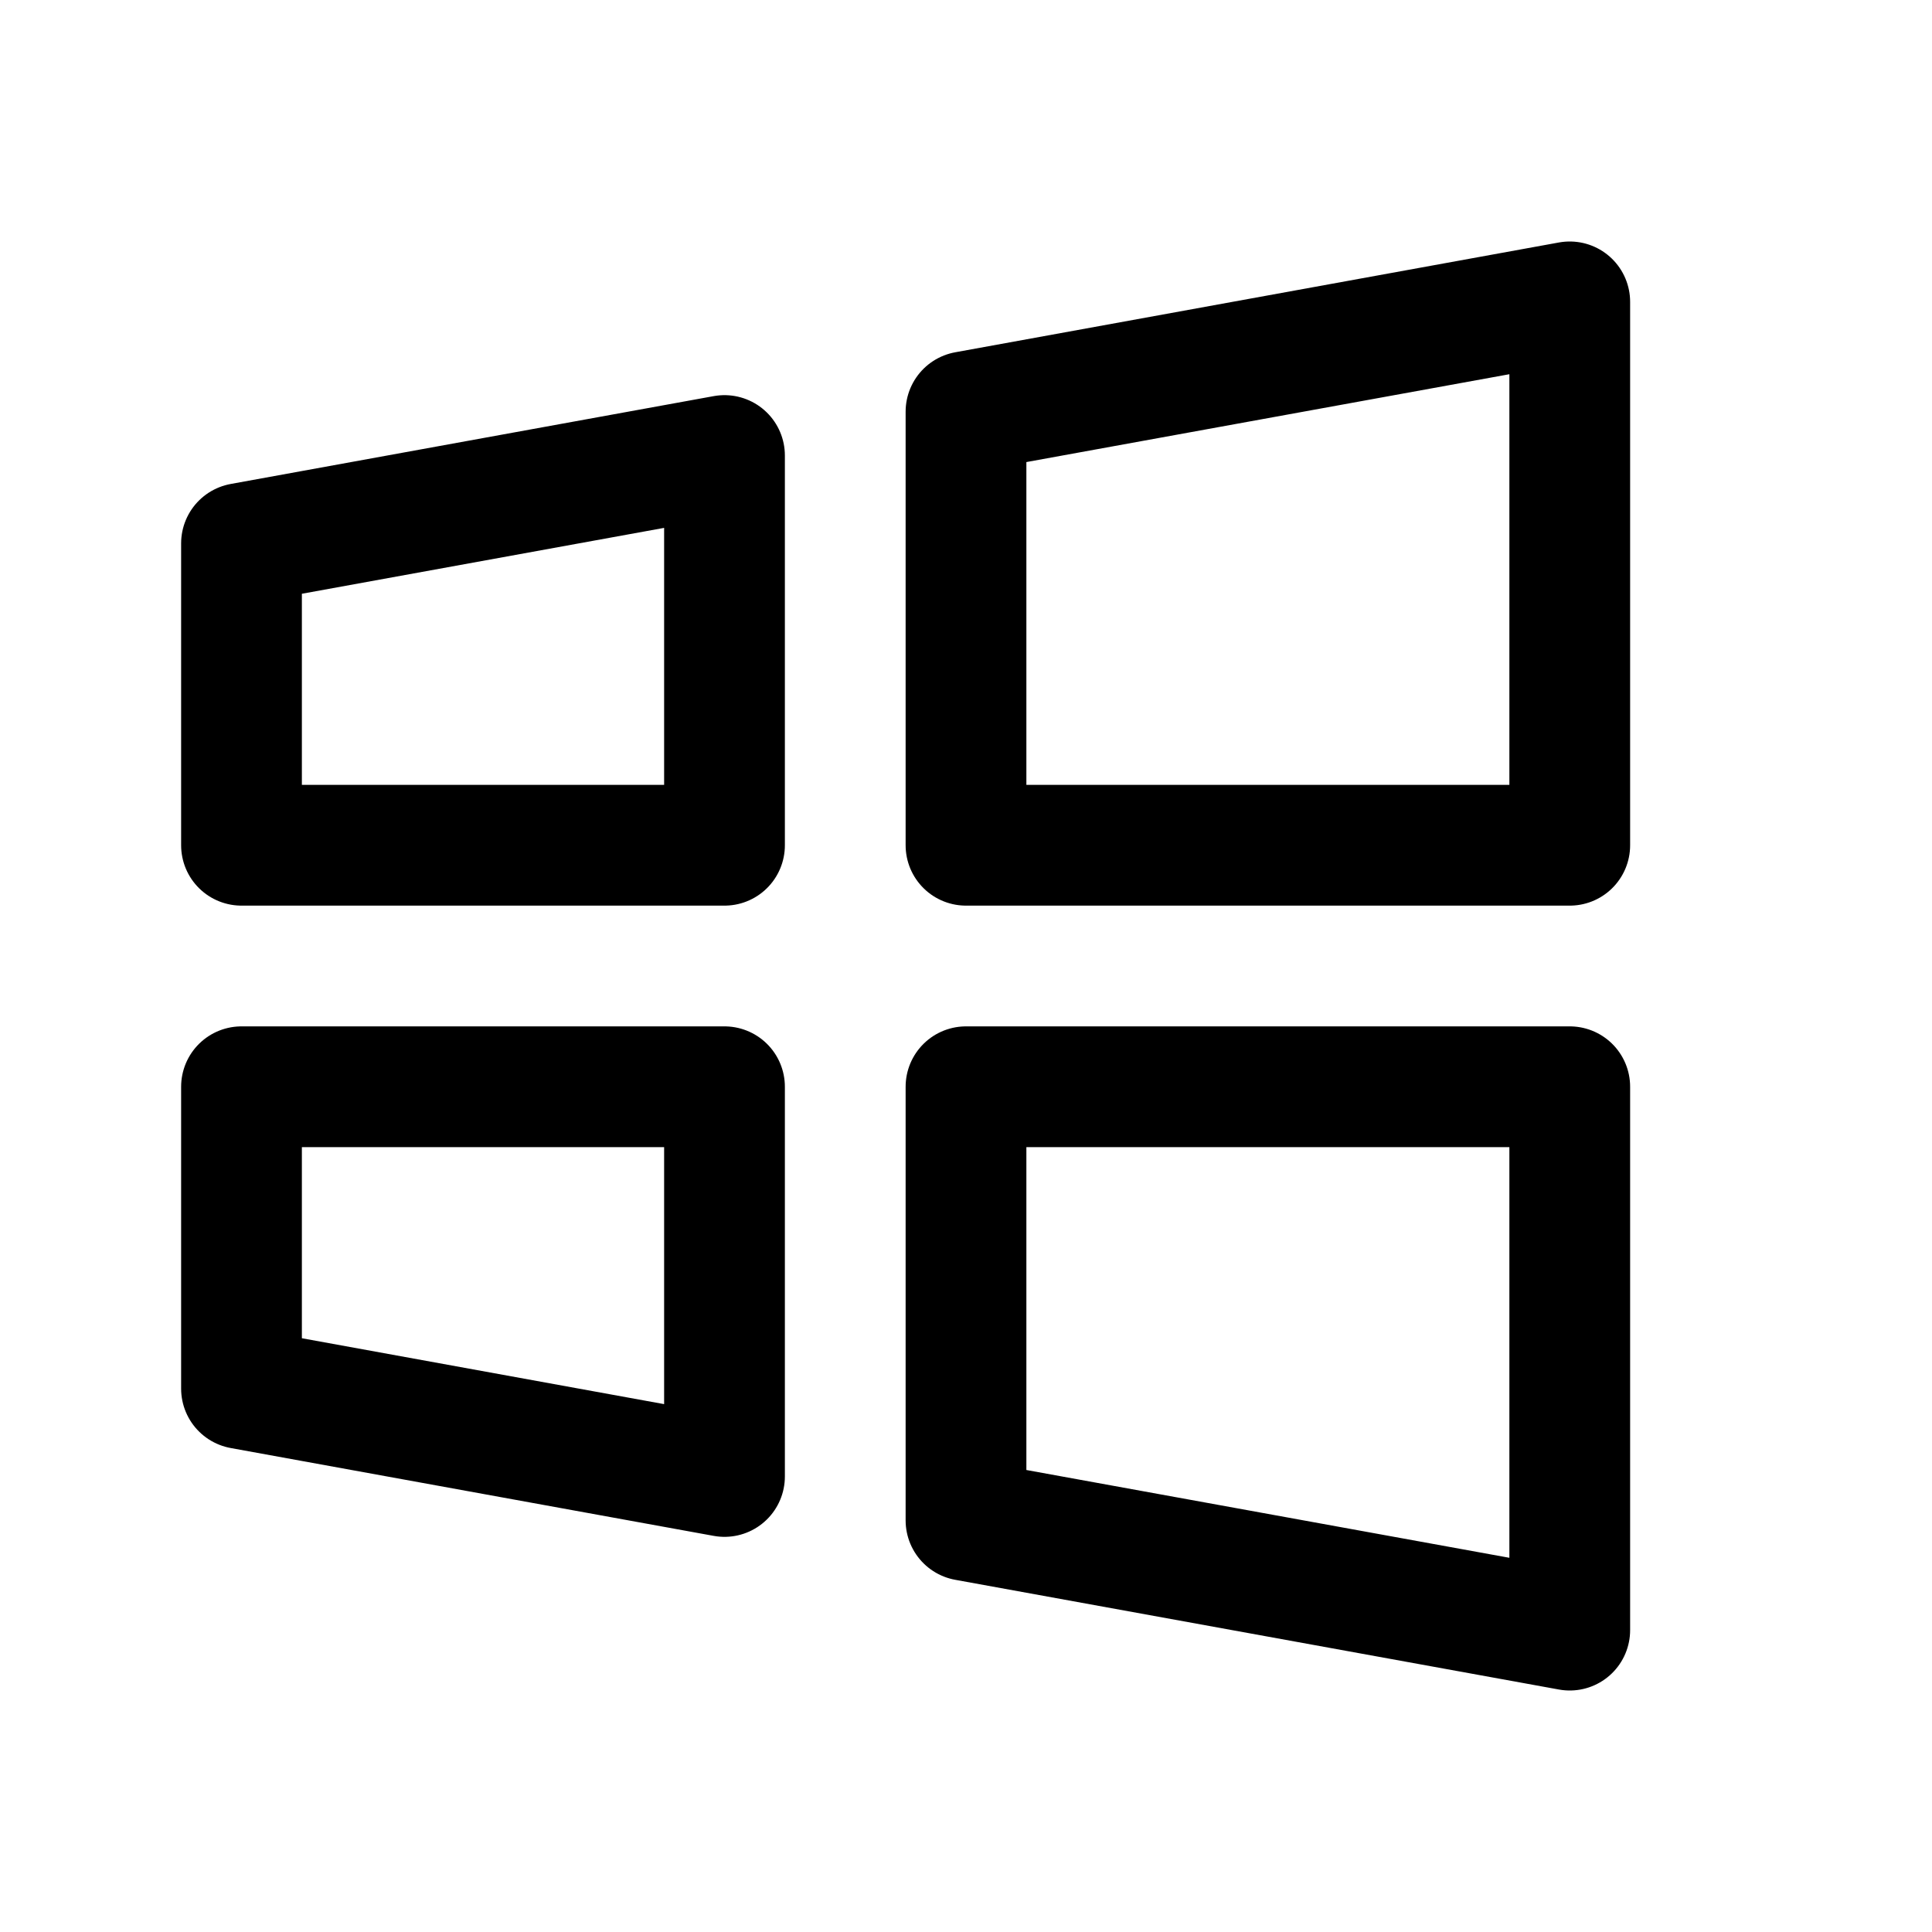 <svg xmlns="http://www.w3.org/2000/svg" viewBox="0 0 256 256" width="20" height="20"><path fill="none" d="M0 0h256v256H0z"/><path fill="none" stroke="currentColor" stroke-linecap="round" stroke-linejoin="round" stroke-width="16" d="M208 216l-80-14.54h0V144h80v72zM96 195.64L32 184v-40h64v51.64zM208 40l-80 14.55h0V112h80V40zM96 60.36L32 72v40h64V60.36z"/></svg>